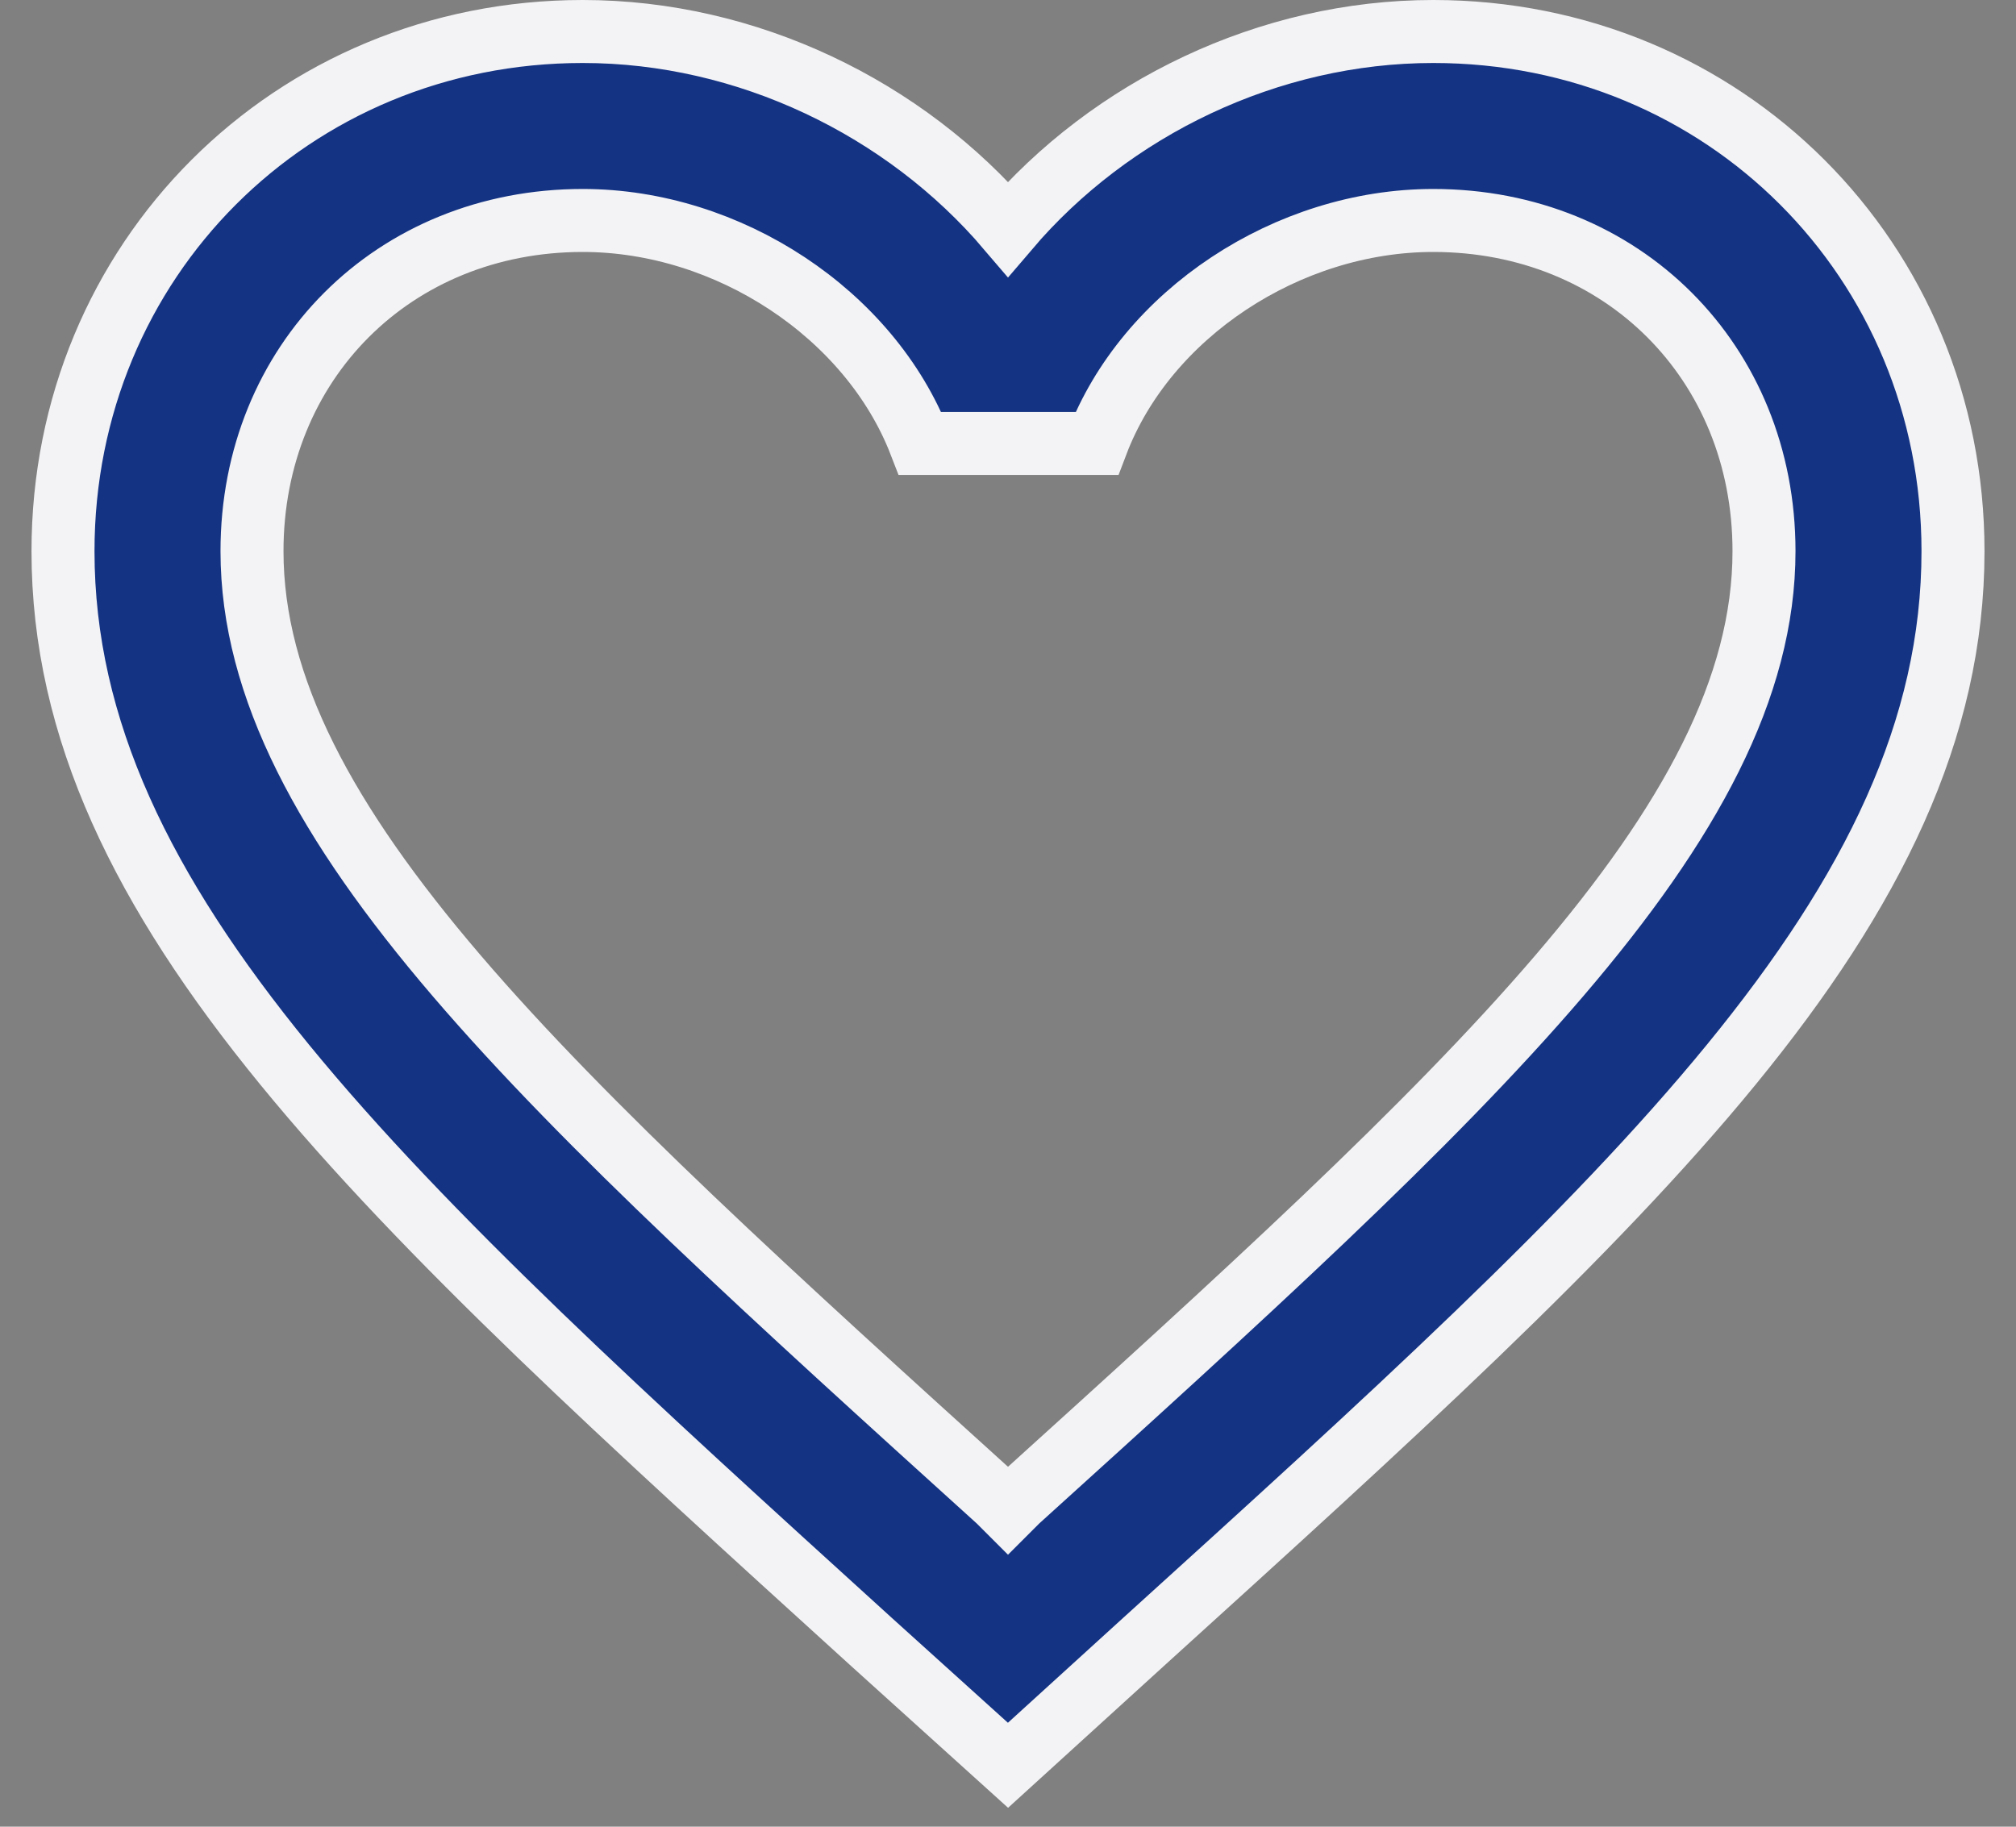 <svg width="32" height="29" viewBox="0 0 32 29" fill="none" xmlns="http://www.w3.org/2000/svg">
<rect x="0" y="0" width="32" height="29" fill="#808080" stroke="none"/>
<path d="M22.75 0.5C20.14 0.5 17.635 1.715 16 3.635C14.365 1.715 11.86 0.5 9.25 0.5C4.63 0.5 1 4.13 1 8.75C1 14.42 6.1 19.04 13.825 26.06L16 28.025L18.175 26.045C25.9 19.04 31 14.42 31 8.75C31 4.13 27.37 0.5 22.75 0.5ZM16.15 23.825L16 23.975L15.85 23.825C8.71 17.36 4 13.085 4 8.75C4 5.75 6.25 3.5 9.25 3.5C11.56 3.5 13.81 4.985 14.605 7.04H17.41C18.19 4.985 20.44 3.5 22.75 3.5C25.75 3.5 28 5.75 28 8.75C28 13.085 23.29 17.36 16.15 23.825Z" fill="#143383" stroke="#F3F3F6"/>
</svg>
